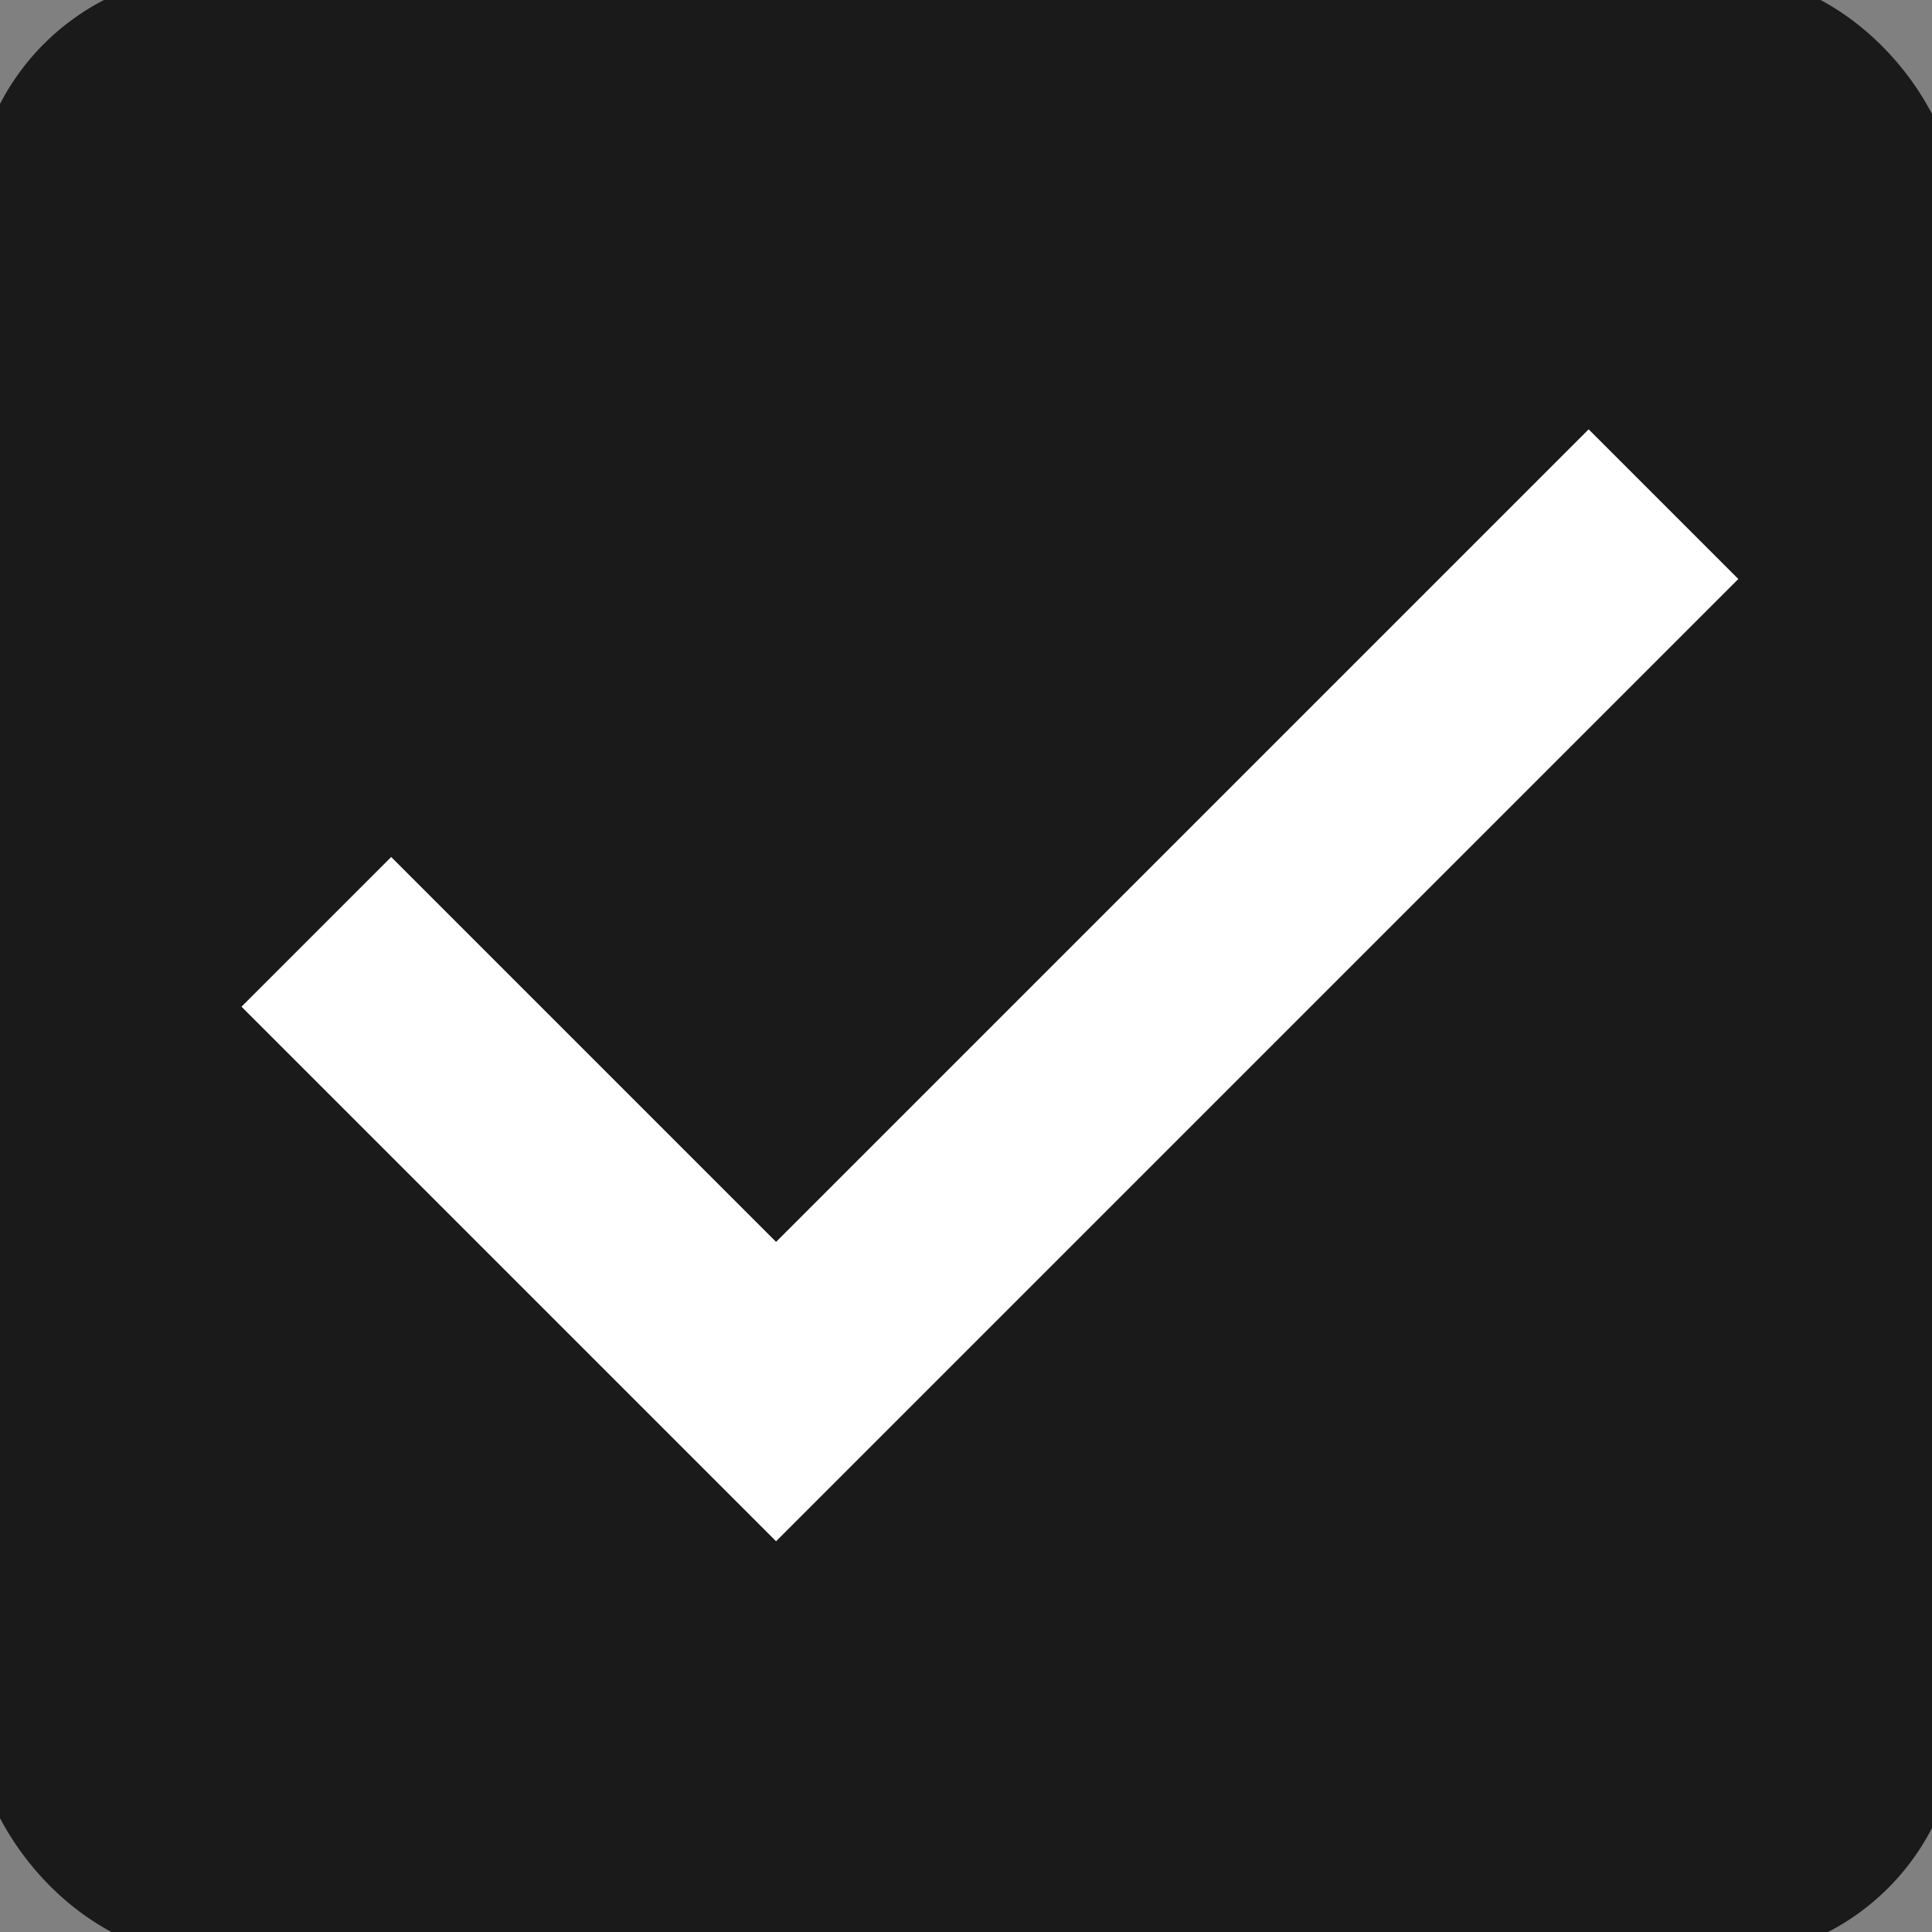 <svg width="36" height="36" viewBox="0 0 36 36" fill="none" xmlns="http://www.w3.org/2000/svg">
    <rect x="0" y="0" width="36" height="36" fill="#808080" stroke="none"/>
    <rect width="36" height="36" rx="4" fill="#1A1A1A" />
    <rect width="36" height="36" rx="4" stroke="#1A1A1A" />
    <path d="M14.461 28.719L4.5 18.758L7.289 15.969L14.461 23.141L29.602 8L32.391 10.789L14.461 28.719Z"
        fill="white" />
</svg>